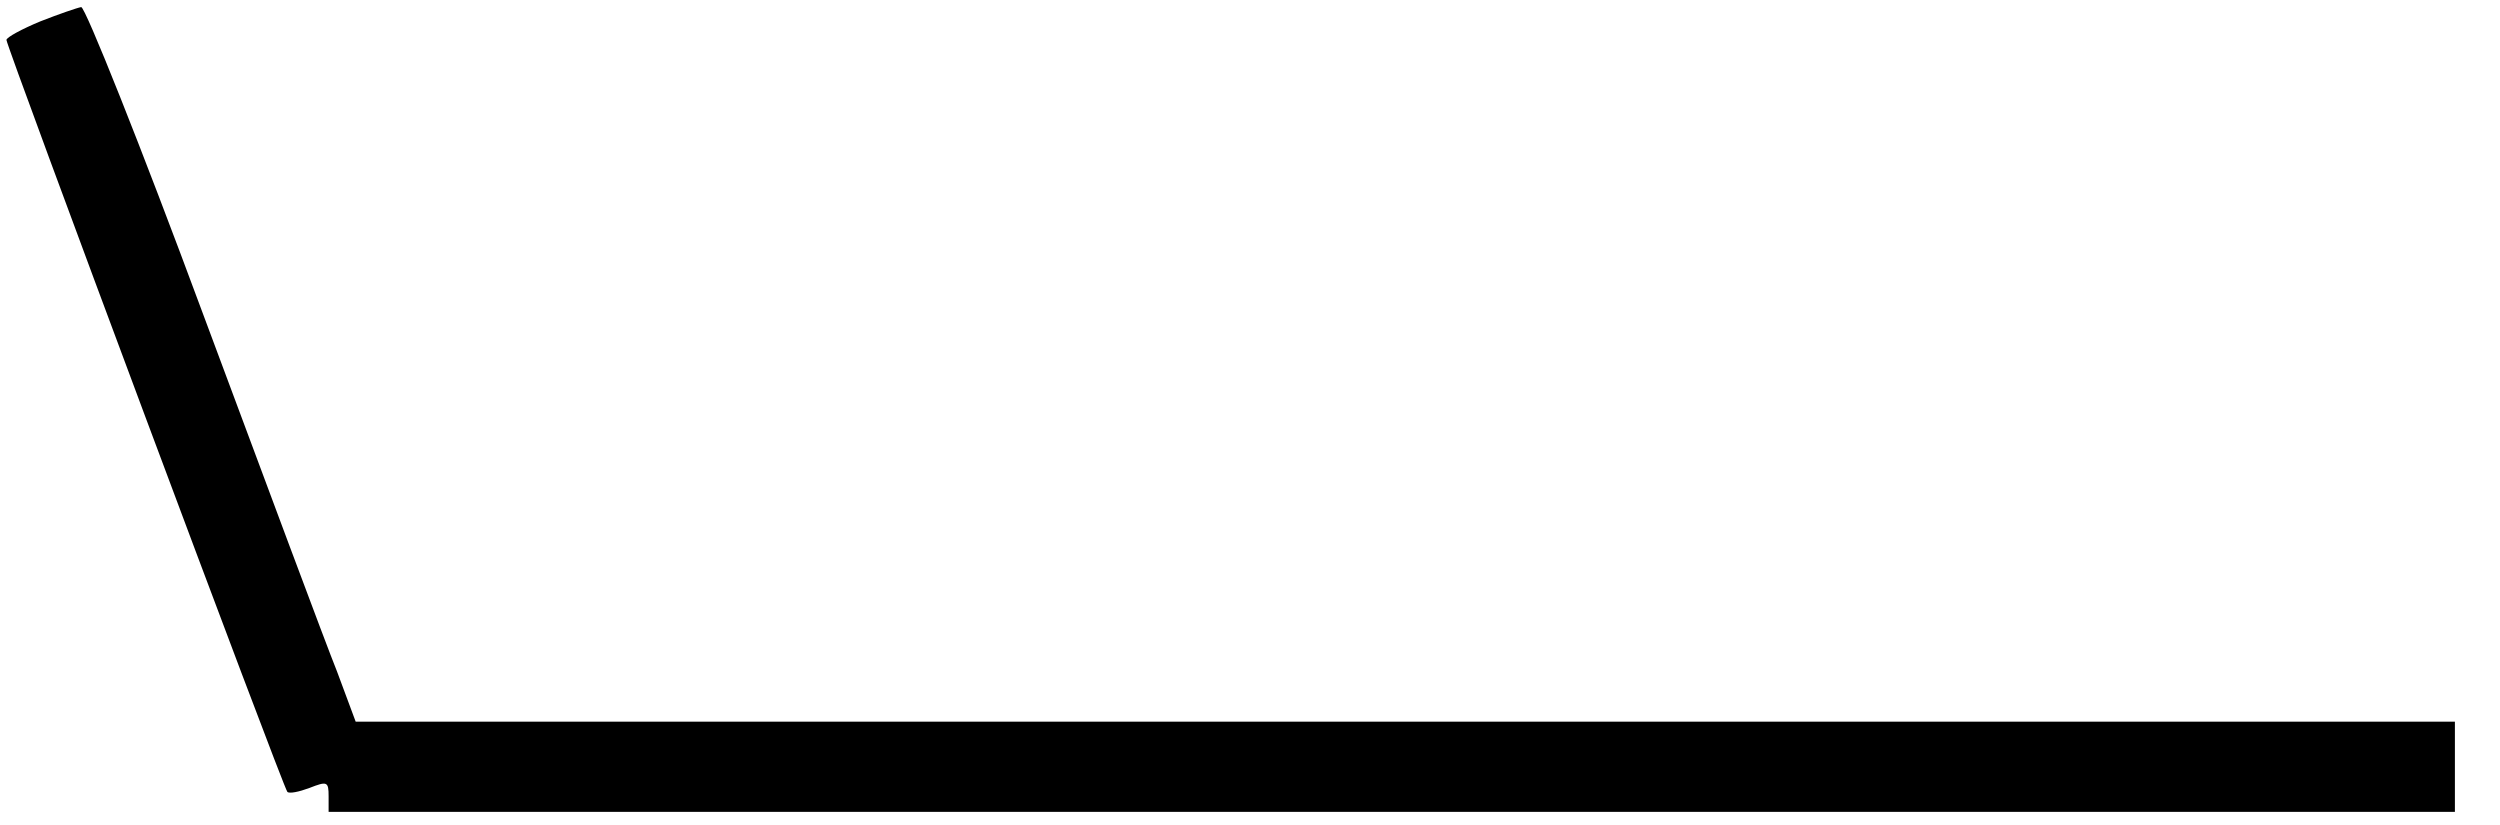 <?xml version="1.0" standalone="no"?>
<!DOCTYPE svg PUBLIC "-//W3C//DTD SVG 20010904//EN"
 "http://www.w3.org/TR/2001/REC-SVG-20010904/DTD/svg10.dtd">
<svg version="1.0" xmlns="http://www.w3.org/2000/svg"
 viewBox="0 0 388 128"
 preserveAspectRatio="xMidYMid meet">

<g transform="translate(0,128) scale(0.1,-0.1)"
fill="#000000" stroke="none">
<path d="M63 1247 c-29 -12 -53 -25 -53 -29 0 -10 430 -1162 436 -1167 3 -3
18 0 34 6 28 11 30 10 30 -13 l0 -24 1650 0 1650 0 0 70 0 70 -1629 0 -1629 0
-29 78 c-17 42 -110 292 -208 555 -97 262 -183 477 -189 476 -6 -1 -35 -11
-63 -22z"/>
</g>
</svg>
